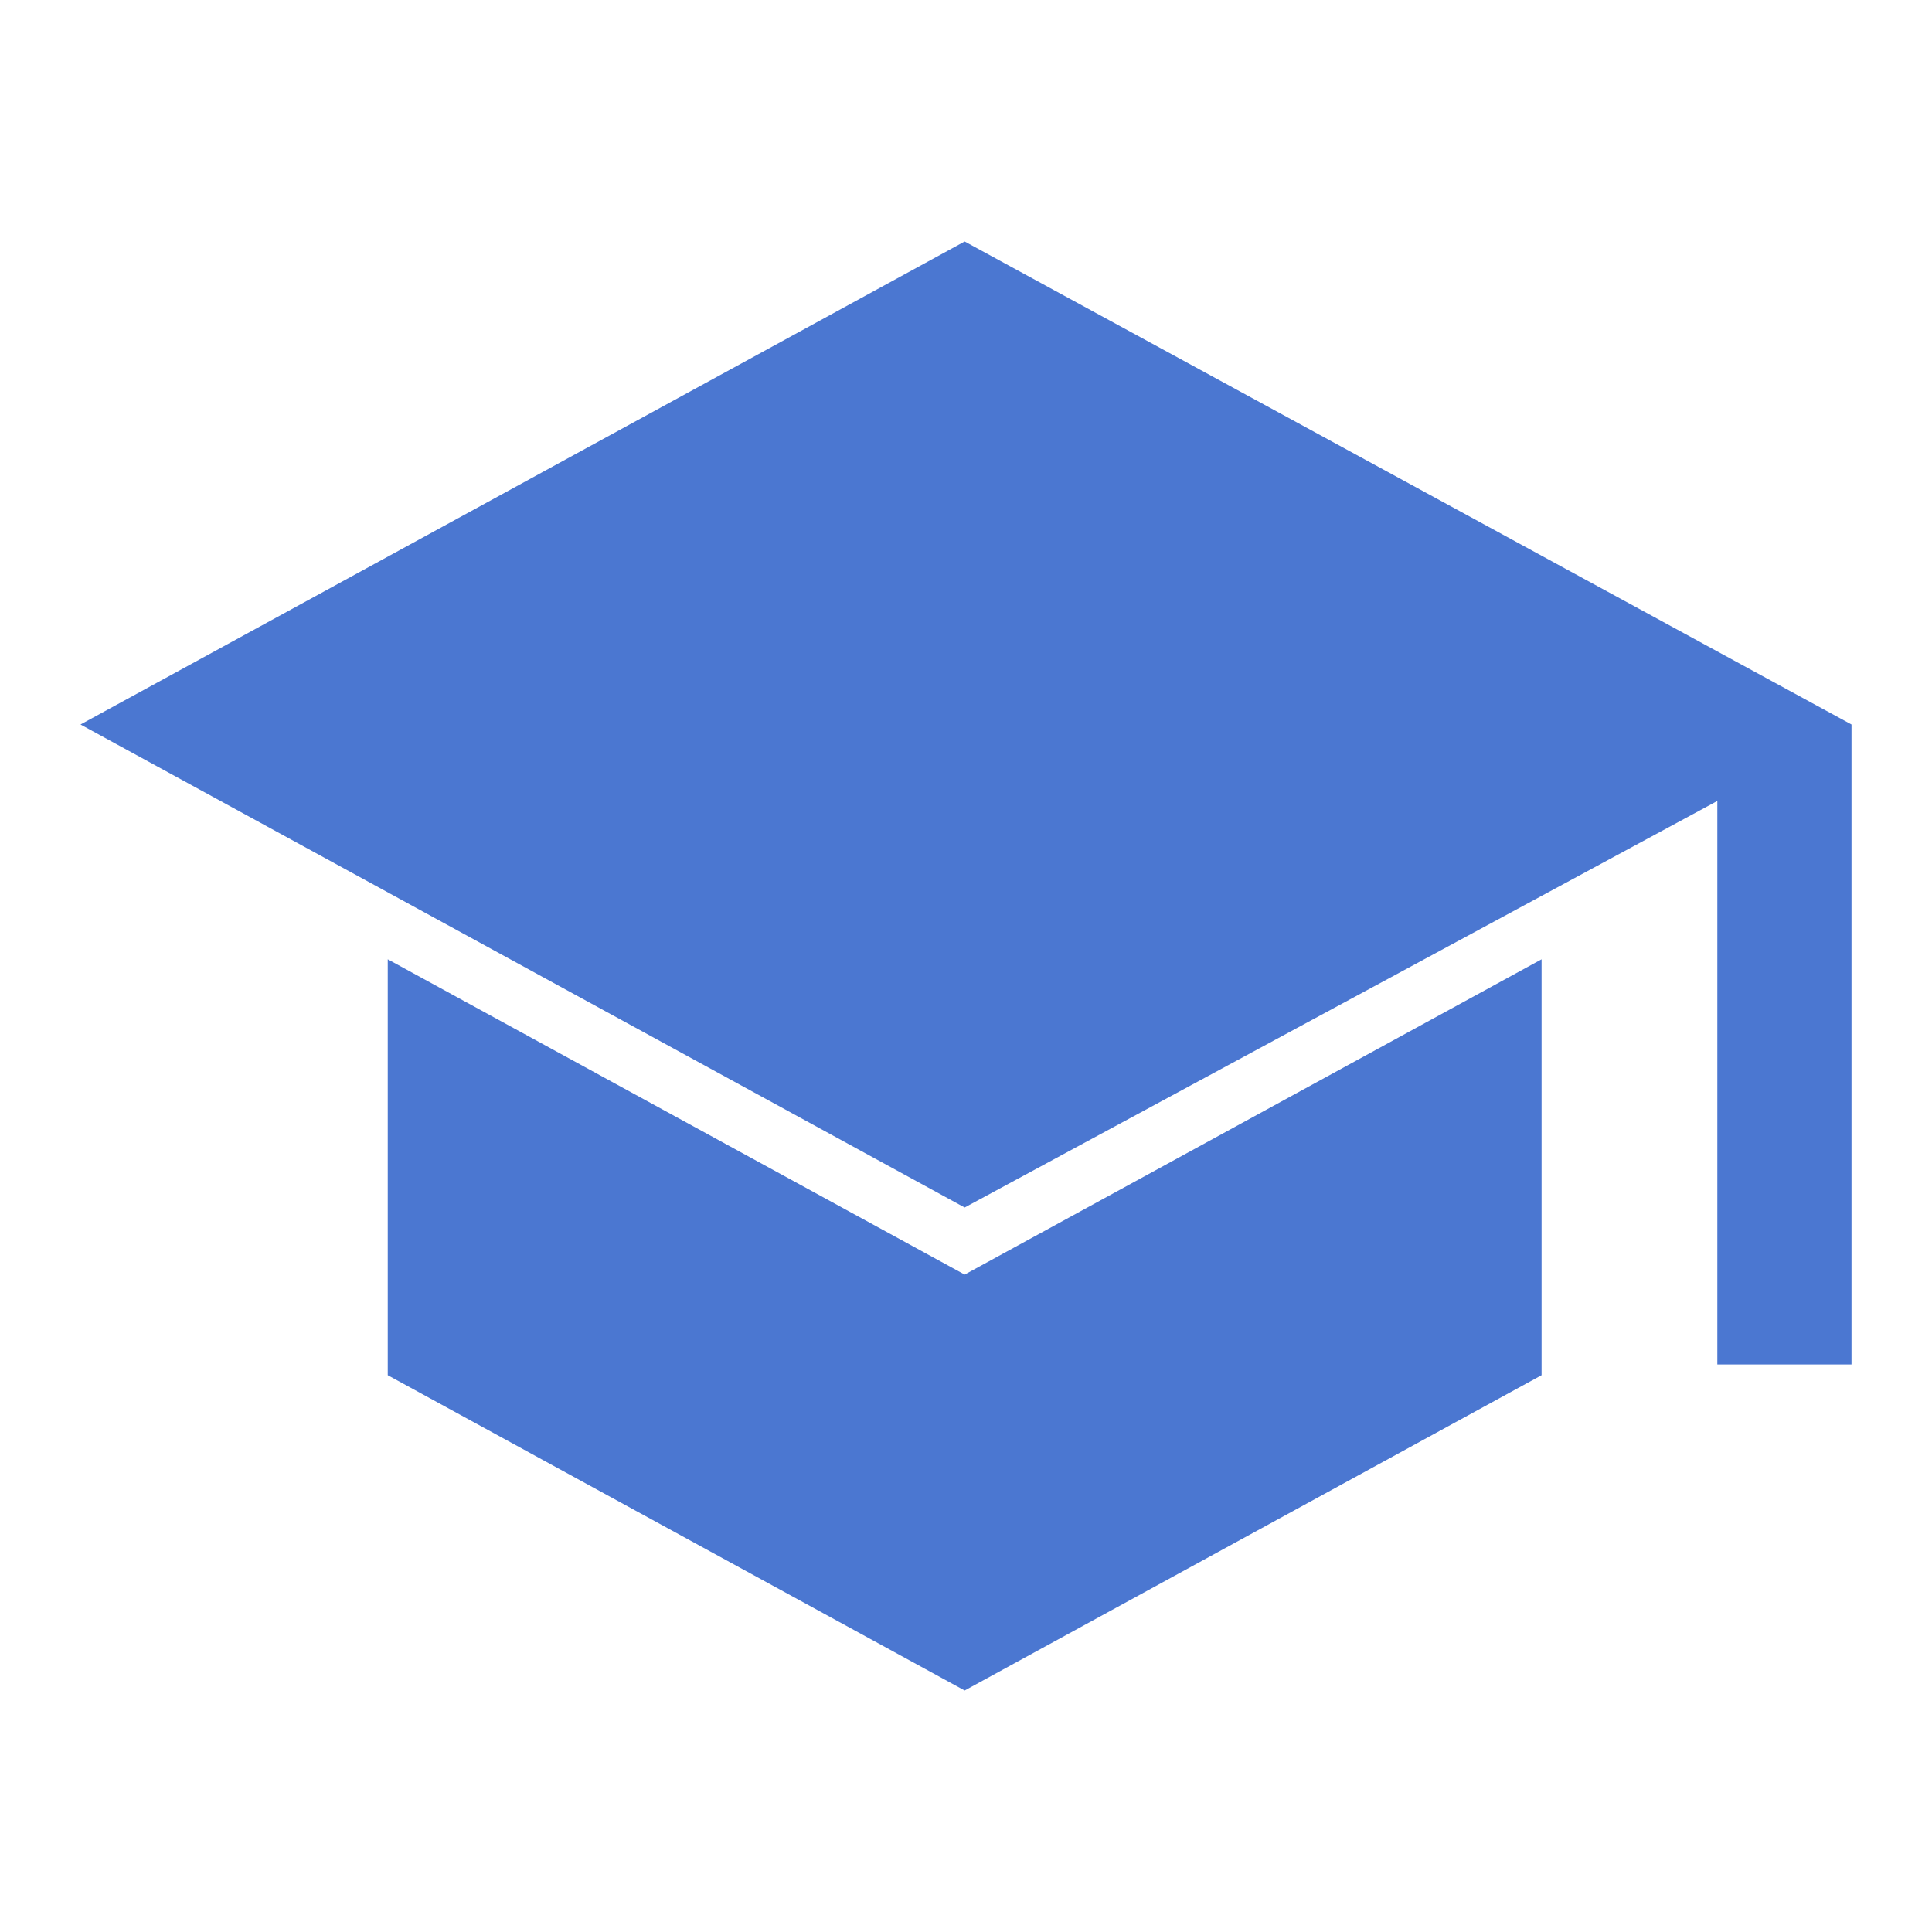 <svg xmlns="http://www.w3.org/2000/svg" height="40px" viewBox="0 -960 960 960" width="40px" fill="#4B77D1"><path d="M853.33-282v-280l-374 202L40-600l439.33-240L920-600v318h-66.67Zm-374 162L192.67-276.67v-206.66l286.66 156.66L766-483.33v206.66L479.33-120Z"/></svg>